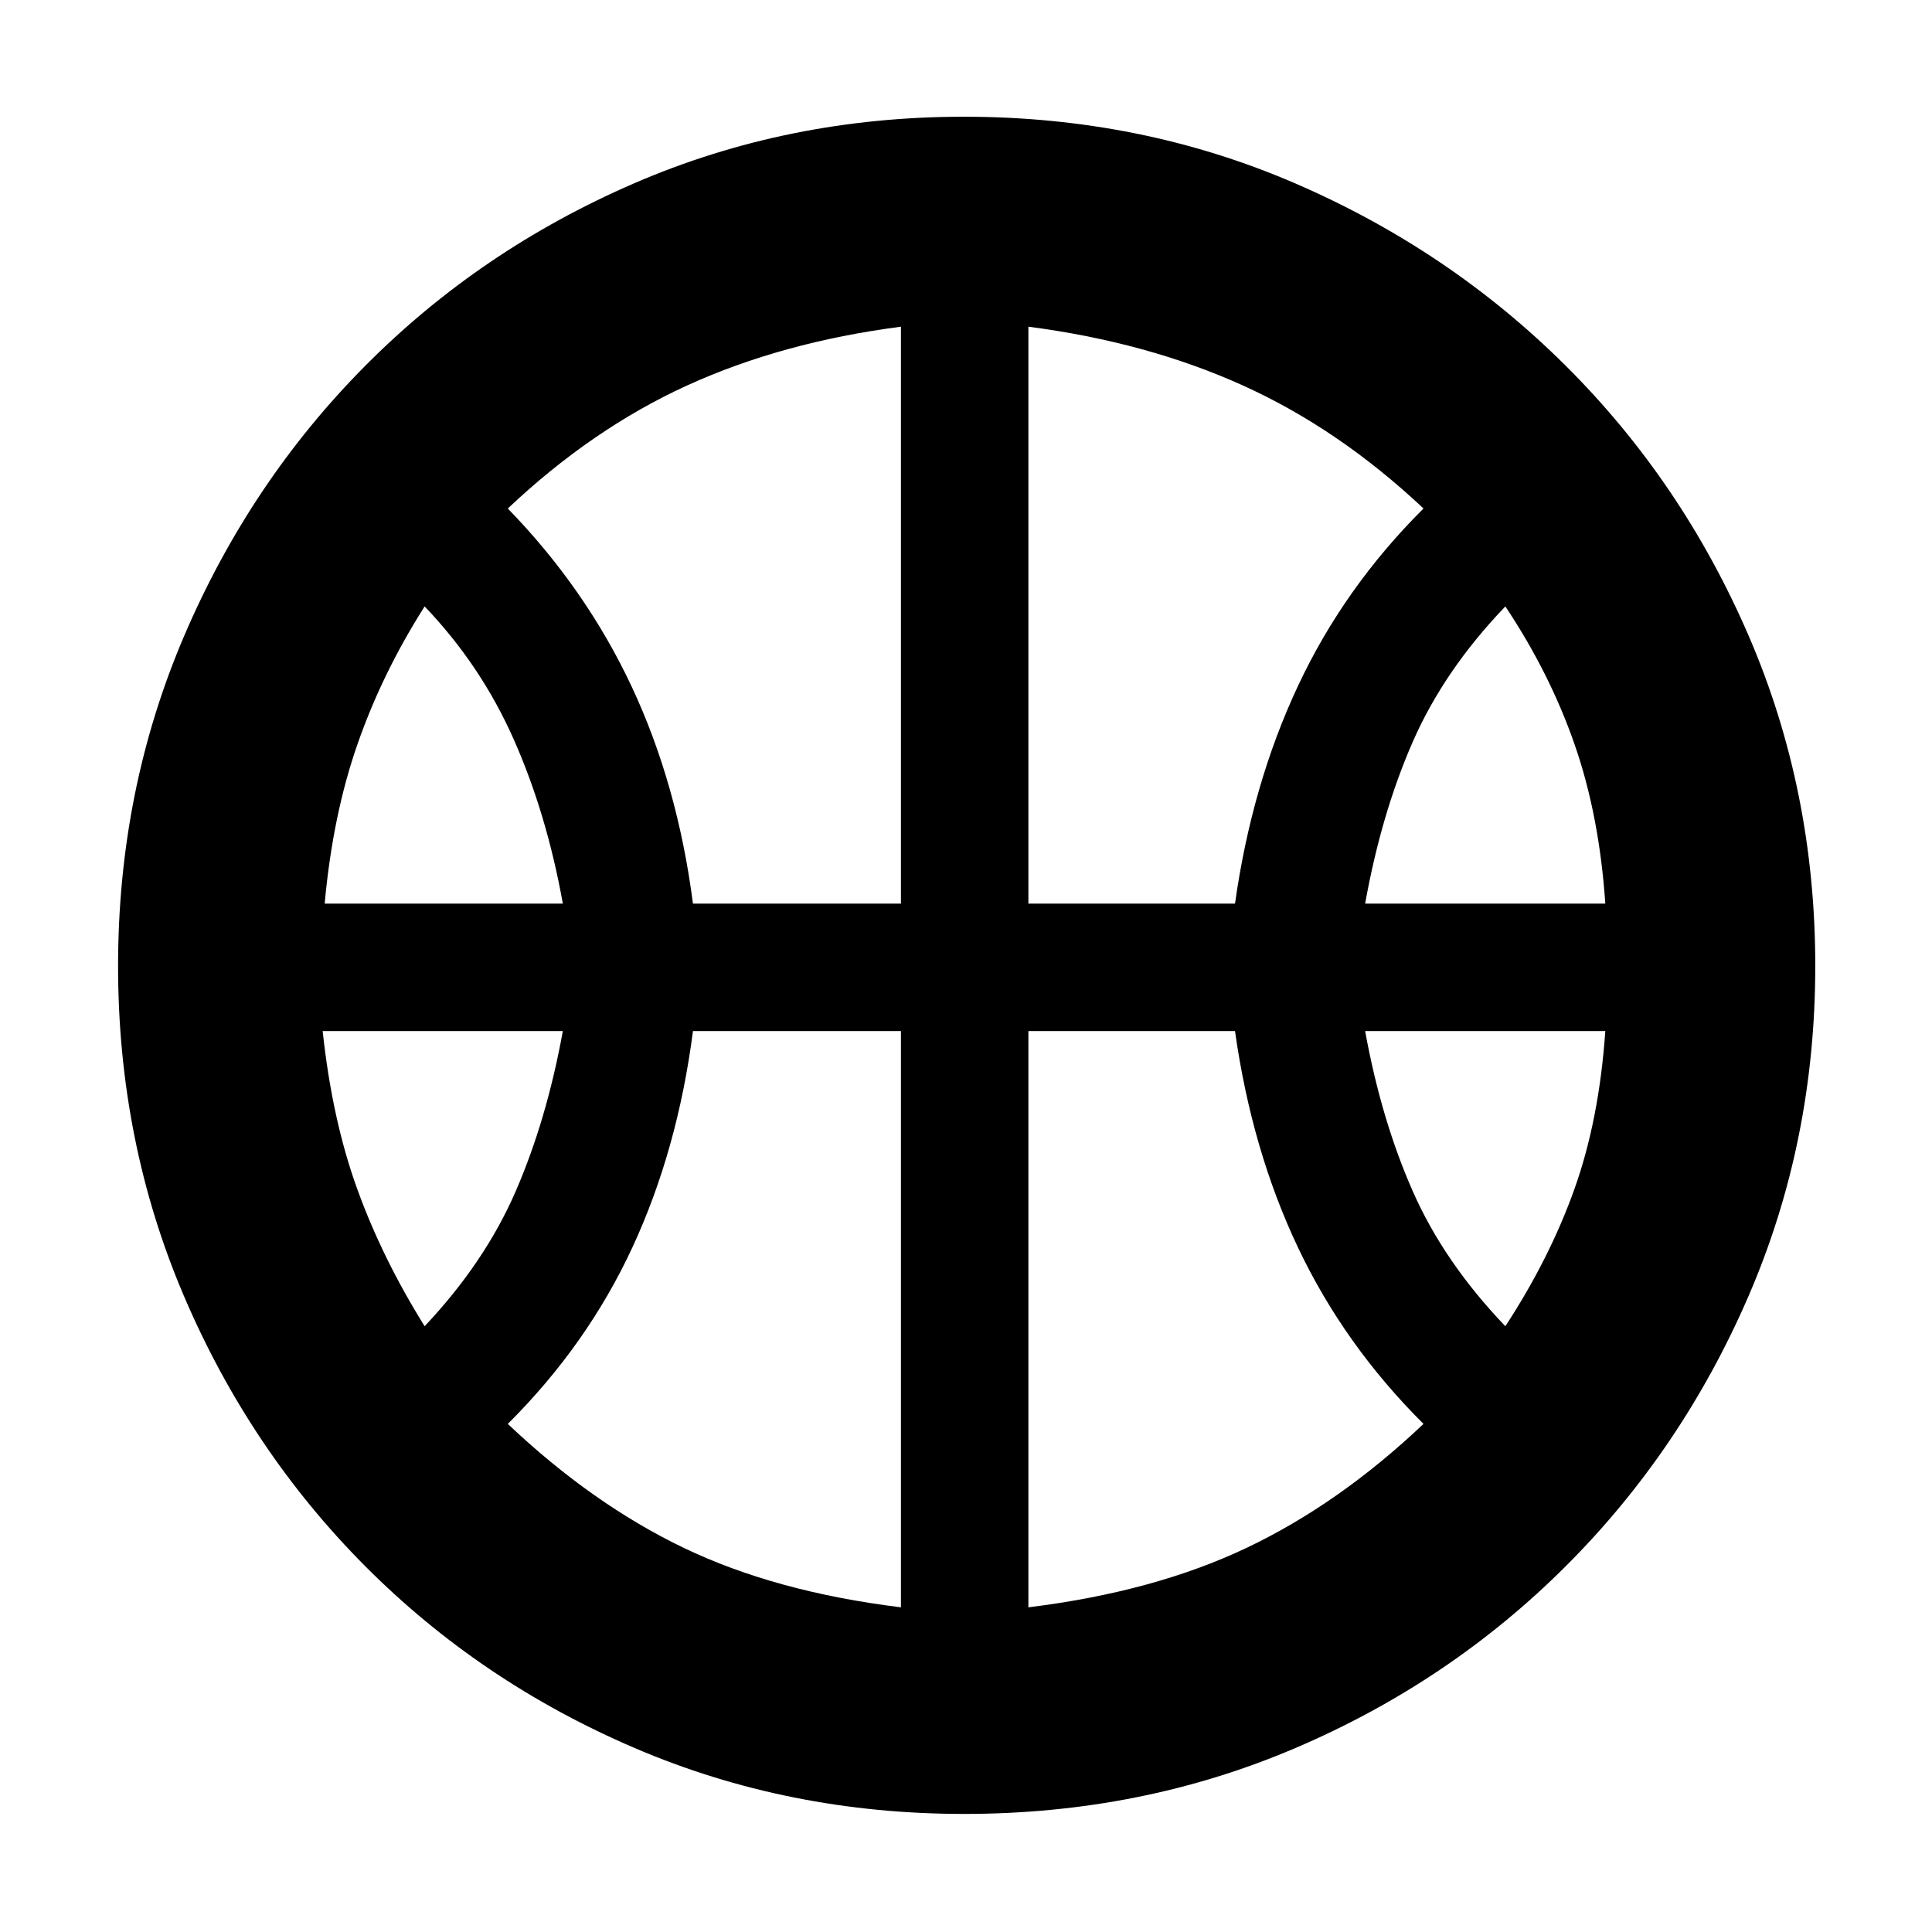 <svg xmlns="http://www.w3.org/2000/svg" height="40" viewBox="0 -960 960 960" width="40"><path d="M161.33-511h118.34q-8-44.57-24.34-81.48Q239-629.4 211-658.67q-21 33-33.33 68.34Q165.33-555 161.33-511Zm517 0h119.34q-3-44-15.34-79.33Q770-625.67 748-658.67q-30.5 31.77-46.08 67.44-15.59 35.66-23.59 80.23ZM211-301q30-31.83 45.33-67.25 15.34-35.42 23.34-79.42H160.33q4.72 44.1 17.2 78.55Q190-334.67 211-301Zm537 0q22-33.67 34.31-68.12 12.3-34.45 15.36-78.55H678.33q8 44 23.59 79.42Q717.5-332.83 748-301ZM344.33-511h103.34v-286.67q-59 7.67-106.17 29.17t-89.17 61.17q38.84 40 61.59 88.58T344.33-511ZM511-511h102.67q8.33-59.17 31.26-108.11t62.4-88.22q-42-39.52-89.66-61.1Q570-790 511-797.67V-511Zm-63.33 349.67v-286.34H344.33q-7.66 59.17-30.15 107.61-22.5 48.44-61.85 87.59 42 39.8 87.5 61.64 45.5 21.83 107.84 29.5Zm63.33 0q62.33-7.67 108.33-29.5 46-21.84 88-61.64-39.35-39.15-62.34-87.59Q622-388.5 613.67-447.67H511v286.34Zm-31-315.34Zm-.96 418q-87.37 0-163.88-32.83-76.5-32.82-133.75-90.33-57.24-57.5-89.99-134.13-32.75-76.62-32.75-164 0-87.37 32.83-164.04 32.82-76.67 90-134.25 57.17-57.58 133.62-90.67Q391.58-902 478.96-902q88.04 0 164.71 33.16t134.42 90.67q57.74 57.5 90.83 134.13 33.08 76.62 33.08 164 0 87.37-33.16 164.04-33.16 76.67-90.84 134.25-57.67 57.58-134.29 90.33-76.62 32.75-164.67 32.75Z"/></svg>